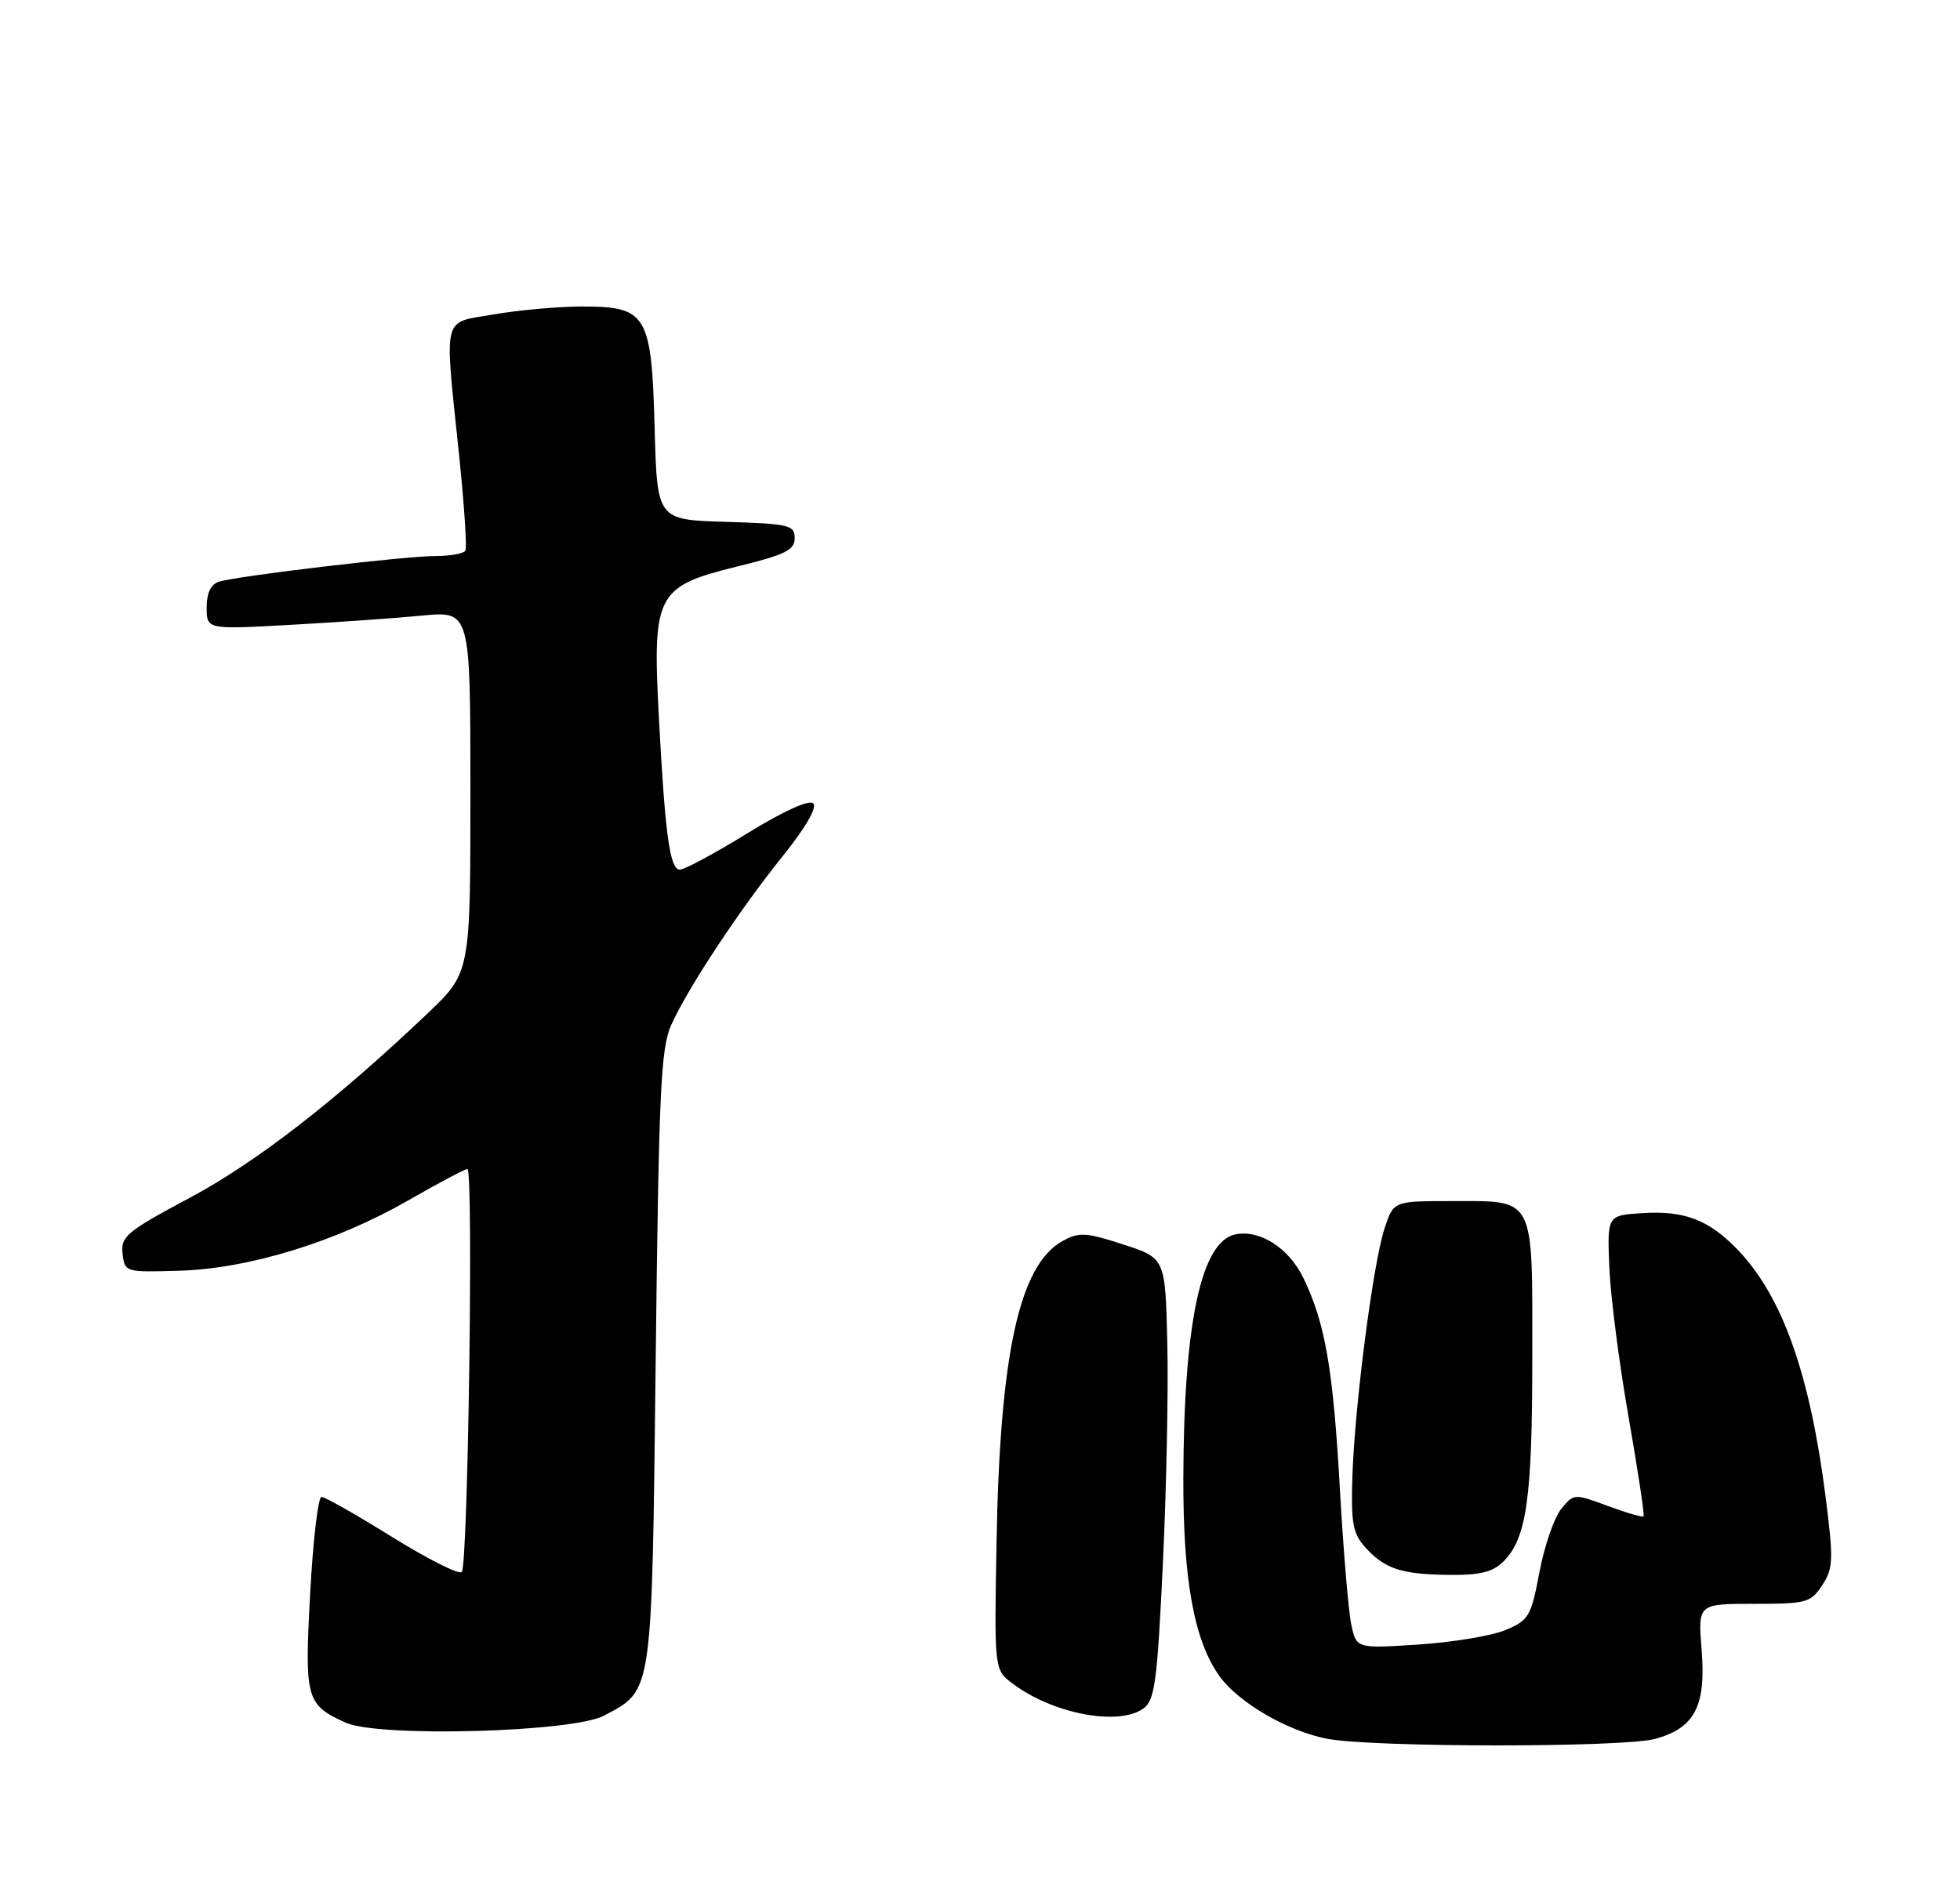 <?xml version="1.0" encoding="UTF-8" standalone="no"?>
<!DOCTYPE svg PUBLIC "-//W3C//DTD SVG 1.1//EN" "http://www.w3.org/Graphics/SVG/1.1/DTD/svg11.dtd" >
<svg xmlns="http://www.w3.org/2000/svg" xmlns:xlink="http://www.w3.org/1999/xlink" version="1.1" viewBox="0 0 275 267">
 <g >
 <path fill="currentColor"
d=" M 232.26 243.94 C 237.79 242.41 239.38 239.34 238.75 231.47 C 238.23 225.00 238.23 225.00 246.09 225.00 C 253.46 225.00 254.06 224.84 255.67 222.39 C 257.21 220.04 257.26 218.82 256.17 210.20 C 253.97 192.81 250.09 181.85 243.80 175.32 C 239.76 171.12 236.34 169.81 230.40 170.19 C 225.50 170.50 225.50 170.50 225.80 177.83 C 225.97 181.86 227.18 191.30 228.50 198.80 C 229.81 206.30 230.76 212.57 230.60 212.73 C 230.44 212.89 228.18 212.23 225.57 211.26 C 220.86 209.52 220.81 209.52 219.03 211.71 C 218.05 212.93 216.68 216.91 215.99 220.57 C 214.82 226.77 214.50 227.31 211.22 228.68 C 209.29 229.49 203.79 230.40 199.01 230.71 C 190.31 231.28 190.31 231.28 189.59 227.89 C 189.20 226.02 188.48 217.53 188.00 209.00 C 187.05 192.07 185.95 185.68 182.91 179.36 C 180.88 175.12 176.84 172.50 173.38 173.16 C 168.53 174.10 166.08 185.53 166.03 207.54 C 166.00 221.67 167.55 230.16 171.08 235.12 C 173.71 238.81 180.59 242.83 186.15 243.92 C 192.44 245.16 227.82 245.18 232.26 243.94 Z  M 84.74 240.69 C 91.63 237.01 91.45 238.25 92.00 190.55 C 92.44 152.93 92.71 147.03 94.19 143.76 C 96.58 138.49 103.76 127.63 109.85 120.07 C 113.02 116.13 114.67 113.27 114.11 112.71 C 113.54 112.14 109.96 113.77 104.88 116.89 C 100.32 119.70 96.04 122.00 95.39 122.00 C 93.97 122.00 93.31 117.12 92.42 100.17 C 91.54 83.40 92.15 82.25 103.34 79.50 C 110.17 77.83 111.50 77.17 111.50 75.50 C 111.50 73.66 110.74 73.48 101.85 73.21 C 92.20 72.93 92.20 72.93 91.85 60.07 C 91.42 44.09 90.77 43.00 81.68 43.00 C 78.37 43.00 72.81 43.50 69.33 44.10 C 61.92 45.39 62.33 43.74 64.43 64.00 C 65.14 70.88 65.53 76.84 65.30 77.25 C 65.07 77.66 63.21 78.00 61.16 78.00 C 56.92 78.00 33.40 80.78 30.75 81.60 C 29.58 81.96 29.00 83.15 29.00 85.22 C 29.00 88.31 29.00 88.31 40.75 87.66 C 47.21 87.30 55.54 86.72 59.25 86.36 C 66.00 85.71 66.00 85.71 66.00 111.08 C 66.00 136.45 66.00 136.45 60.01 142.15 C 47.17 154.36 36.00 163.03 26.62 168.04 C 17.76 172.77 16.92 173.47 17.20 175.87 C 17.50 178.48 17.57 178.50 25.13 178.27 C 34.91 177.98 47.07 174.25 57.23 168.43 C 61.48 165.99 65.24 164.00 65.58 164.00 C 66.45 164.00 65.67 219.66 64.79 220.54 C 64.40 220.93 60.01 218.72 55.03 215.63 C 50.05 212.53 45.59 210.00 45.11 210.00 C 44.63 210.00 43.92 216.09 43.52 223.52 C 42.72 238.37 42.93 239.14 48.50 241.67 C 53.11 243.76 80.37 243.02 84.74 240.69 Z  M 160.44 239.67 C 162.03 238.51 162.37 235.93 163.16 219.33 C 163.66 208.88 163.94 194.96 163.78 188.41 C 163.50 176.50 163.50 176.50 157.59 174.58 C 152.35 172.88 151.39 172.83 149.09 174.10 C 143.02 177.45 140.29 189.89 139.82 216.37 C 139.50 234.25 139.50 234.25 142.06 236.18 C 147.72 240.44 156.98 242.20 160.44 239.67 Z  M 210.94 219.06 C 214.20 215.80 214.99 210.25 214.99 190.37 C 215.00 167.56 215.49 168.50 203.61 168.50 C 195.52 168.50 195.52 168.50 194.26 172.33 C 192.66 177.18 190.07 197.14 189.75 207.14 C 189.54 213.59 189.81 215.12 191.50 217.01 C 194.26 220.09 196.58 220.86 203.25 220.94 C 207.66 220.99 209.45 220.55 210.94 219.06 Z "/>
</g>
</svg>